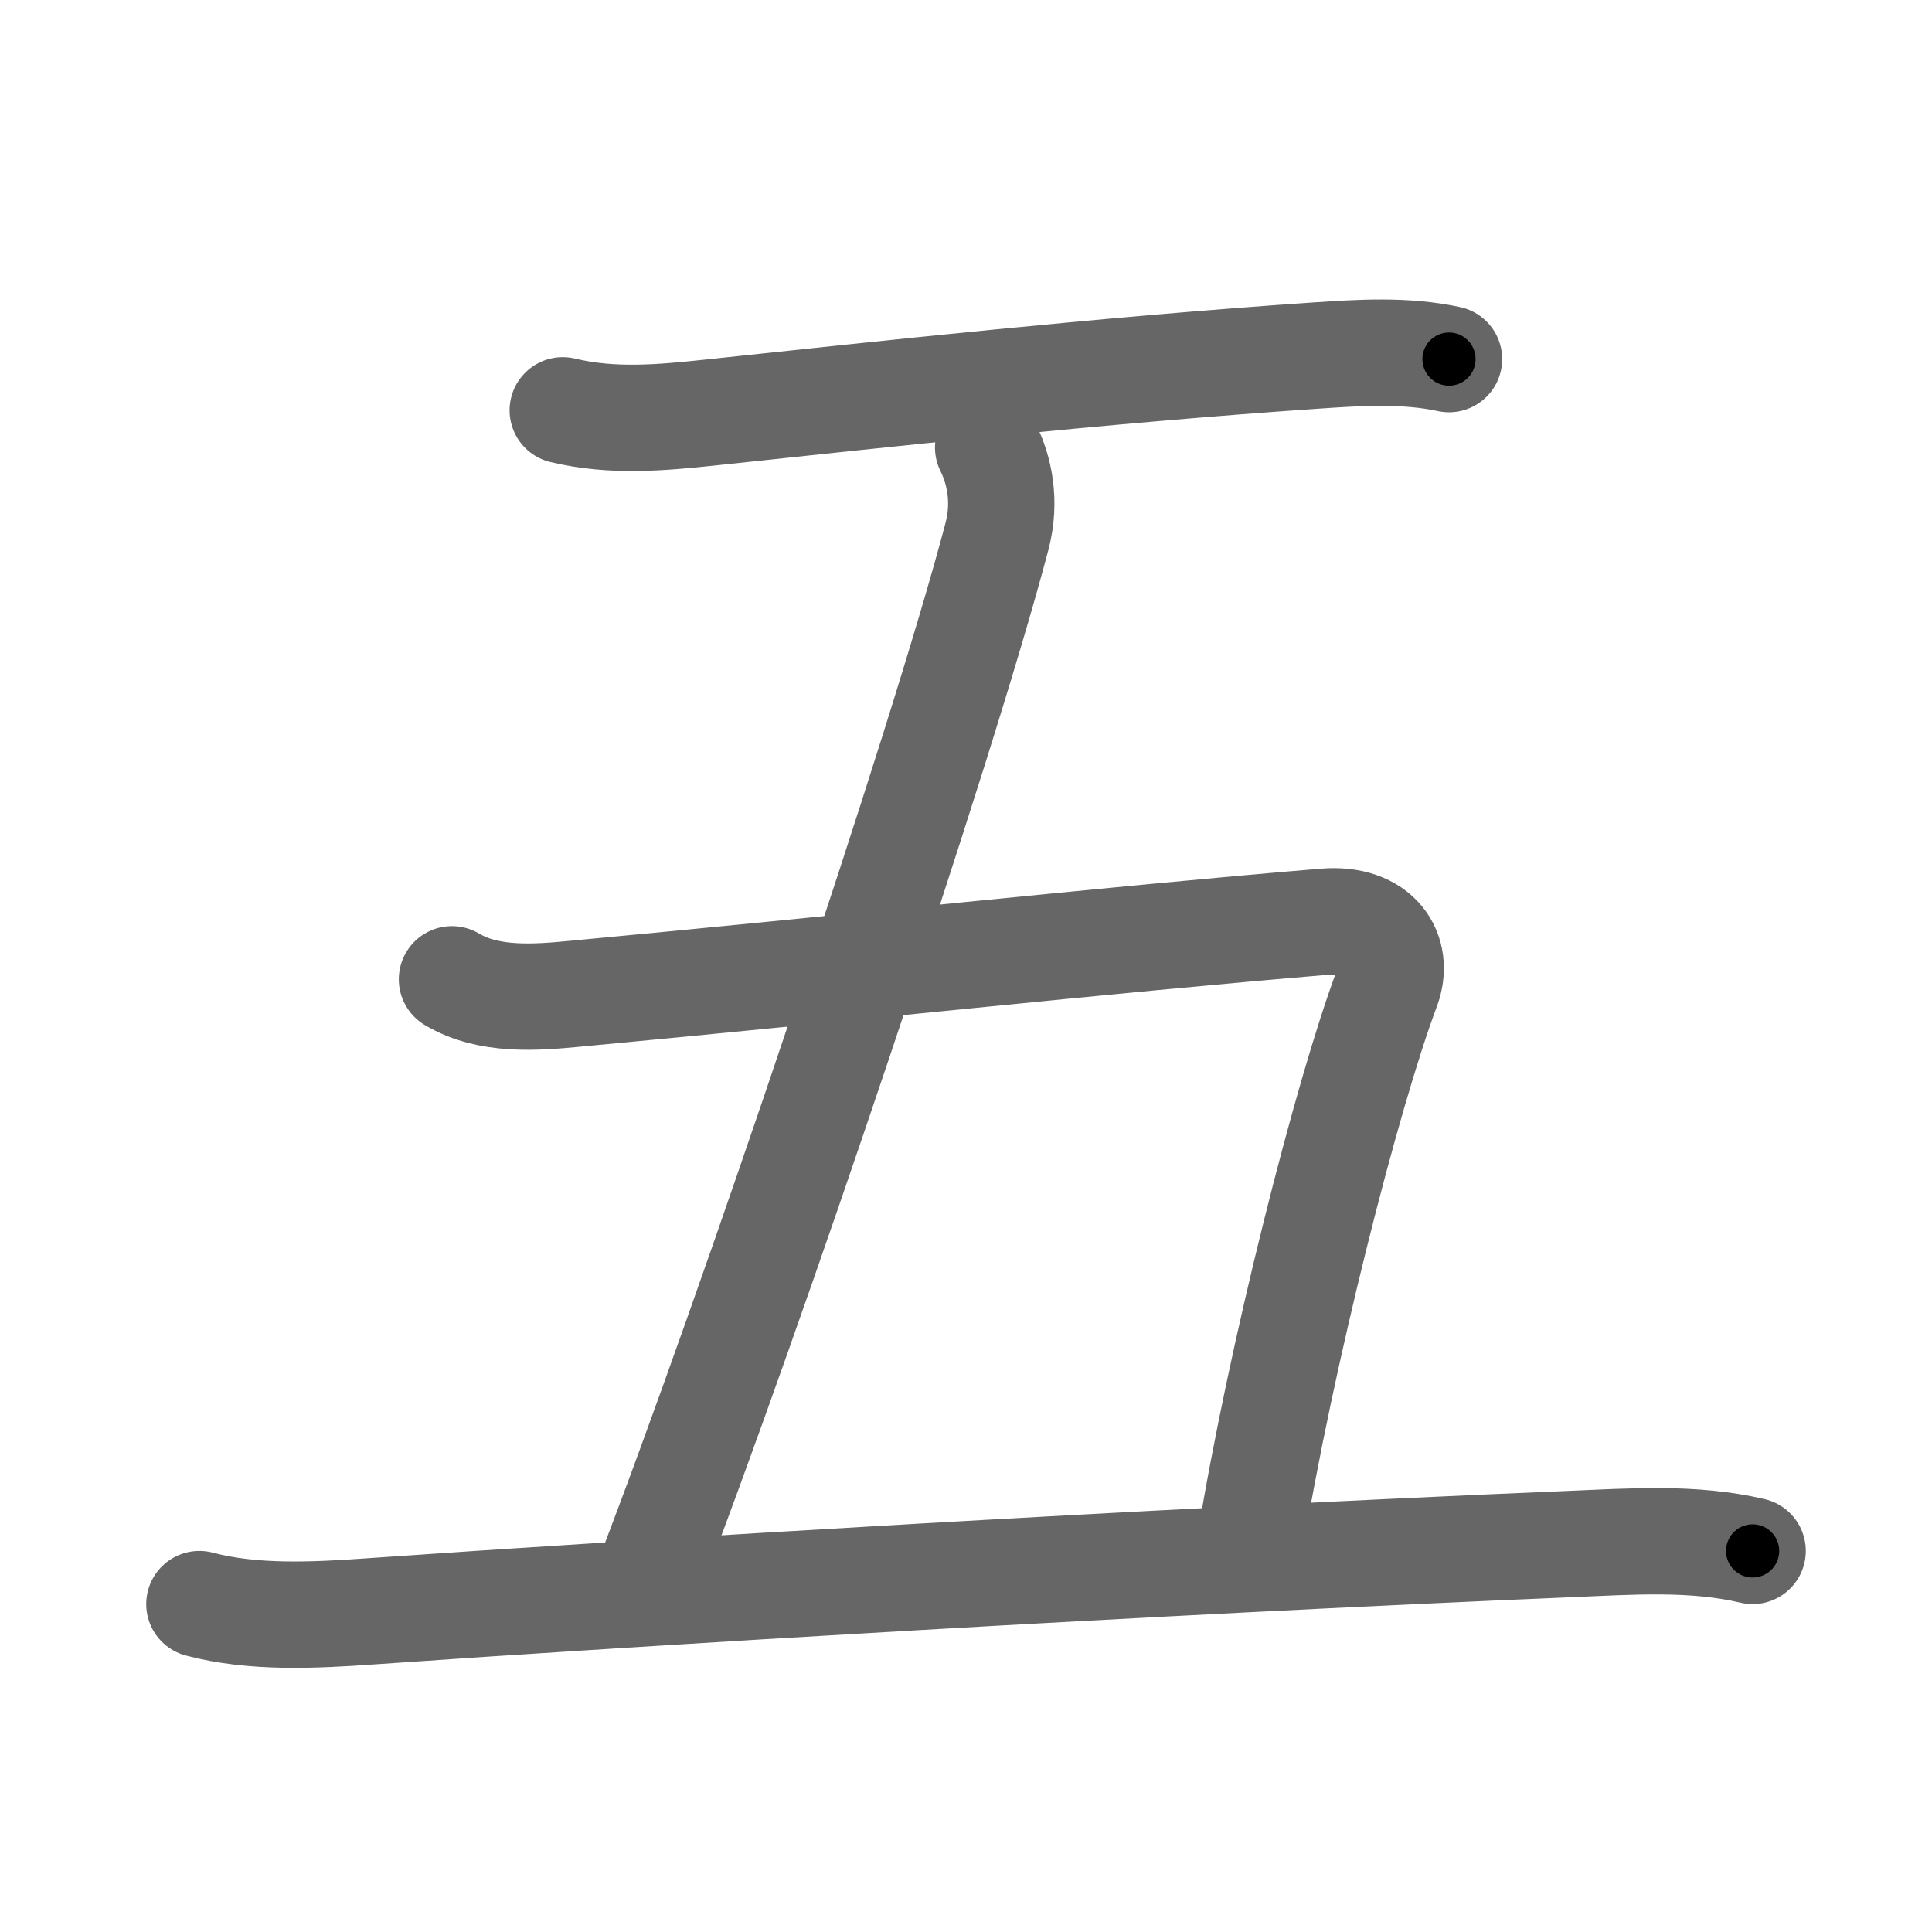 <svg xmlns="http://www.w3.org/2000/svg" width="109" height="109" viewBox="0 0 109 109" id="4e94"><g fill="none" stroke="#666" stroke-width="6" stroke-linecap="round" stroke-linejoin="round"><g><g><g><path d="M31.75,23.15c2.8,0.67,5.54,0.42,8.36,0.12c9.3-0.99,22.18-2.4,34.14-3.21c2.49-0.17,5.04-0.33,7.5,0.2" /></g></g><path d="M55.75,25.25c0.62,1.25,1.02,3.01,0.5,5c-3.12,11.88-14,44.12-19.75,59" /><path d="M25.5,55.25c2.07,1.24,4.73,1.03,7,0.81c15.49-1.45,29.89-3.03,42.25-4.06c3-0.25,4.25,1.75,3.5,3.75c-2.24,5.96-6,20.75-7.75,31.5" /><g><path d="M11.25,90.5c3.04,0.81,6.52,0.63,9.63,0.41c15.71-1.1,43.9-2.8,67.75-3.8c3.41-0.14,6.9-0.4,10.25,0.39" /></g></g></g><g fill="none" stroke="#000" stroke-width="3" stroke-linecap="round" stroke-linejoin="round"><path d="M31.75,23.15c2.8,0.67,5.54,0.42,8.36,0.12c9.3-0.99,22.18-2.4,34.14-3.21c2.49-0.17,5.04-0.33,7.5,0.2" stroke-dasharray="50.228" stroke-dashoffset="50.228"><animate attributeName="stroke-dashoffset" values="50.228;50.228;0" dur="0.502s" fill="freeze" begin="0s;4e94.click" /></path><path d="M55.75,25.25c0.62,1.25,1.02,3.01,0.5,5c-3.12,11.88-14,44.12-19.75,59" stroke-dasharray="67.371" stroke-dashoffset="67.371"><animate attributeName="stroke-dashoffset" values="67.371" fill="freeze" begin="4e94.click" /><animate attributeName="stroke-dashoffset" values="67.371;67.371;0" keyTimes="0;0.498;1" dur="1.009s" fill="freeze" begin="0s;4e94.click" /></path><path d="M25.5,55.25c2.07,1.24,4.73,1.03,7,0.81c15.49-1.45,29.89-3.03,42.25-4.06c3-0.25,4.25,1.75,3.5,3.75c-2.24,5.96-6,20.75-7.75,31.5" stroke-dasharray="88.417" stroke-dashoffset="88.417"><animate attributeName="stroke-dashoffset" values="88.417" fill="freeze" begin="4e94.click" /><animate attributeName="stroke-dashoffset" values="88.417;88.417;0" keyTimes="0;0.603;1" dur="1.674s" fill="freeze" begin="0s;4e94.click" /></path><path d="M11.25,90.5c3.04,0.81,6.52,0.63,9.63,0.41c15.71-1.1,43.9-2.8,67.75-3.8c3.41-0.14,6.9-0.4,10.25,0.39" stroke-dasharray="87.835" stroke-dashoffset="87.835"><animate attributeName="stroke-dashoffset" values="87.835" fill="freeze" begin="4e94.click" /><animate attributeName="stroke-dashoffset" values="87.835;87.835;0" keyTimes="0;0.717;1" dur="2.334s" fill="freeze" begin="0s;4e94.click" /></path></g></svg>